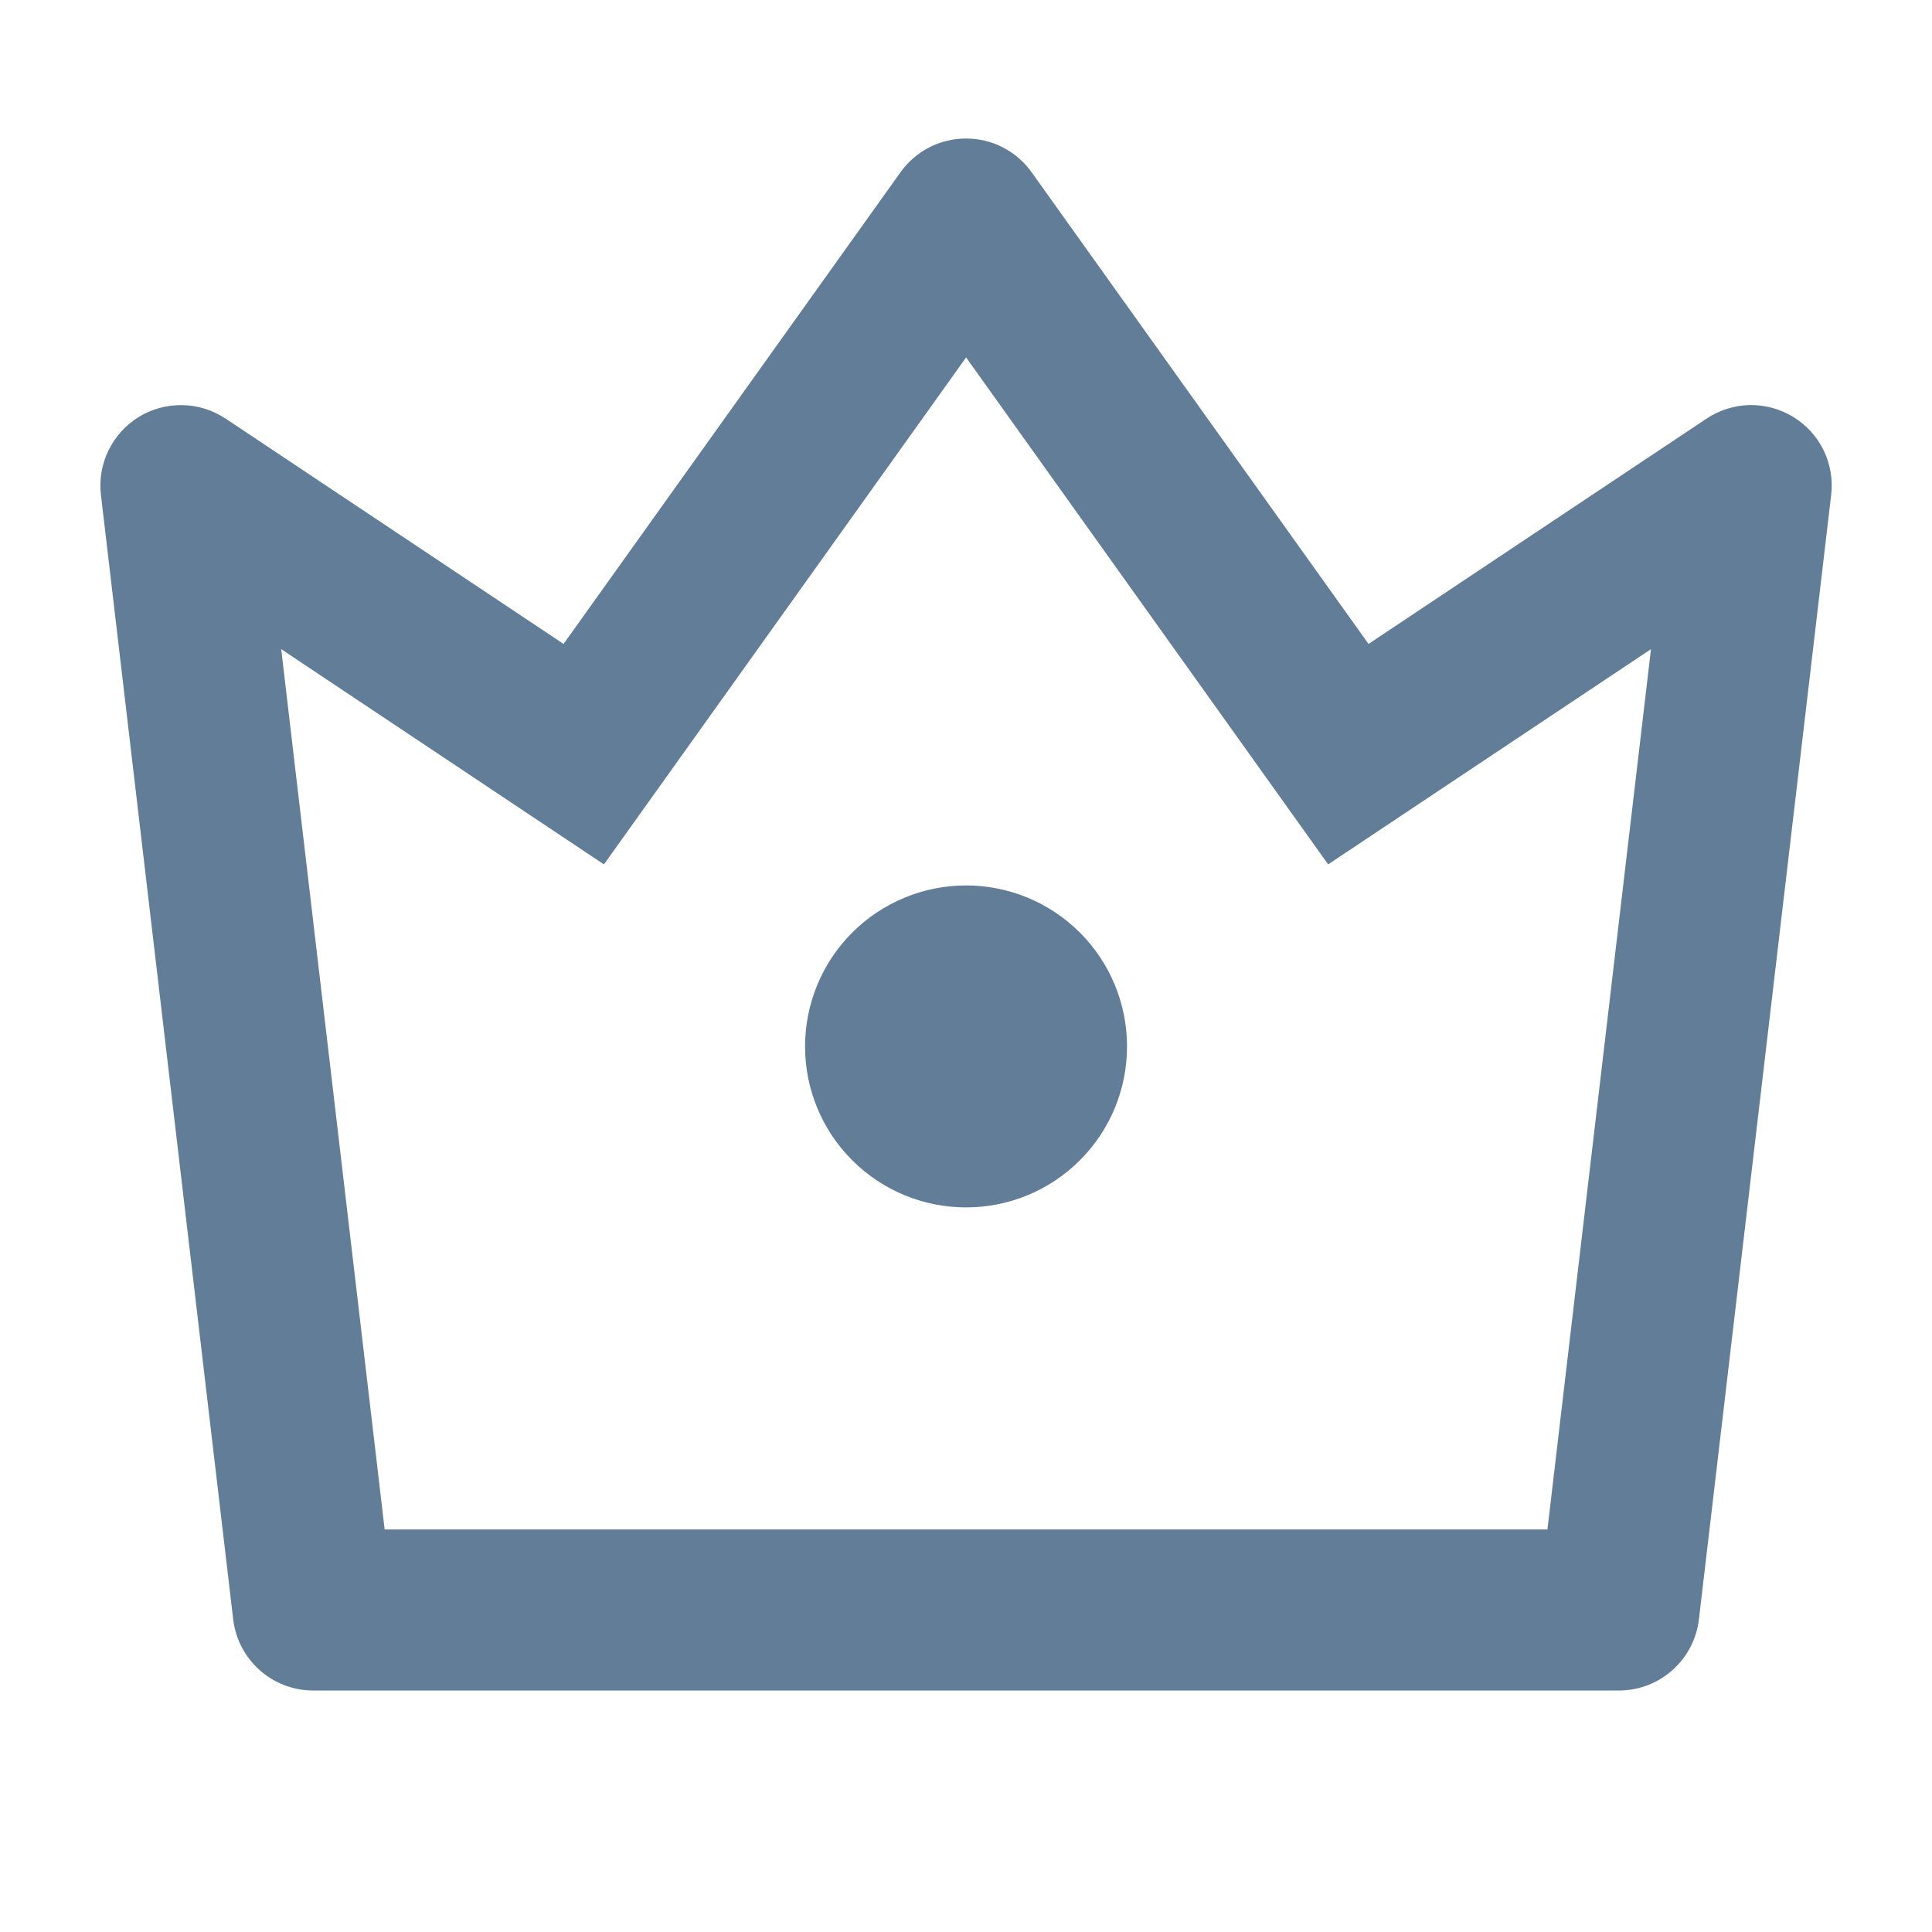 <svg width="20" height="20" viewBox="0 0 20 20" fill="none" xmlns="http://www.w3.org/2000/svg">
<g clip-path="url(#clip0_195_15766)">
<path d="M2.911 6.72L3.982 15.833H16.019L17.091 6.72L13.749 8.948L10.001 3.7L6.252 8.948L2.911 6.72ZM2.335 4.333L5.834 6.666L9.322 1.783C9.399 1.675 9.501 1.587 9.619 1.526C9.737 1.465 9.868 1.434 10.001 1.434C10.133 1.434 10.264 1.465 10.382 1.526C10.5 1.587 10.602 1.675 10.679 1.783L14.167 6.666L17.667 4.333C17.8 4.245 17.955 4.196 18.114 4.193C18.273 4.191 18.429 4.233 18.565 4.317C18.701 4.4 18.809 4.52 18.879 4.663C18.948 4.806 18.975 4.967 18.956 5.125L17.587 16.764C17.563 16.966 17.466 17.153 17.313 17.289C17.161 17.425 16.964 17.5 16.76 17.5H3.241C3.037 17.5 2.84 17.425 2.688 17.289C2.535 17.153 2.438 16.966 2.414 16.764L1.045 5.124C1.026 4.966 1.053 4.806 1.123 4.663C1.192 4.52 1.301 4.4 1.437 4.316C1.572 4.233 1.729 4.191 1.888 4.194C2.047 4.196 2.201 4.245 2.334 4.333H2.335ZM10.001 12.499C9.559 12.499 9.135 12.324 8.822 12.011C8.509 11.699 8.334 11.275 8.334 10.833C8.334 10.391 8.509 9.967 8.822 9.654C9.135 9.342 9.559 9.166 10.001 9.166C10.443 9.166 10.867 9.342 11.179 9.654C11.492 9.967 11.667 10.391 11.667 10.833C11.667 11.275 11.492 11.699 11.179 12.011C10.867 12.324 10.443 12.499 10.001 12.499Z" fill="#617D97"/>
</g>
<defs>
<clipPath id="clip0_195_15766">
<rect width="20" height="20" fill="white"/>
</clipPath>
</defs>
</svg>
